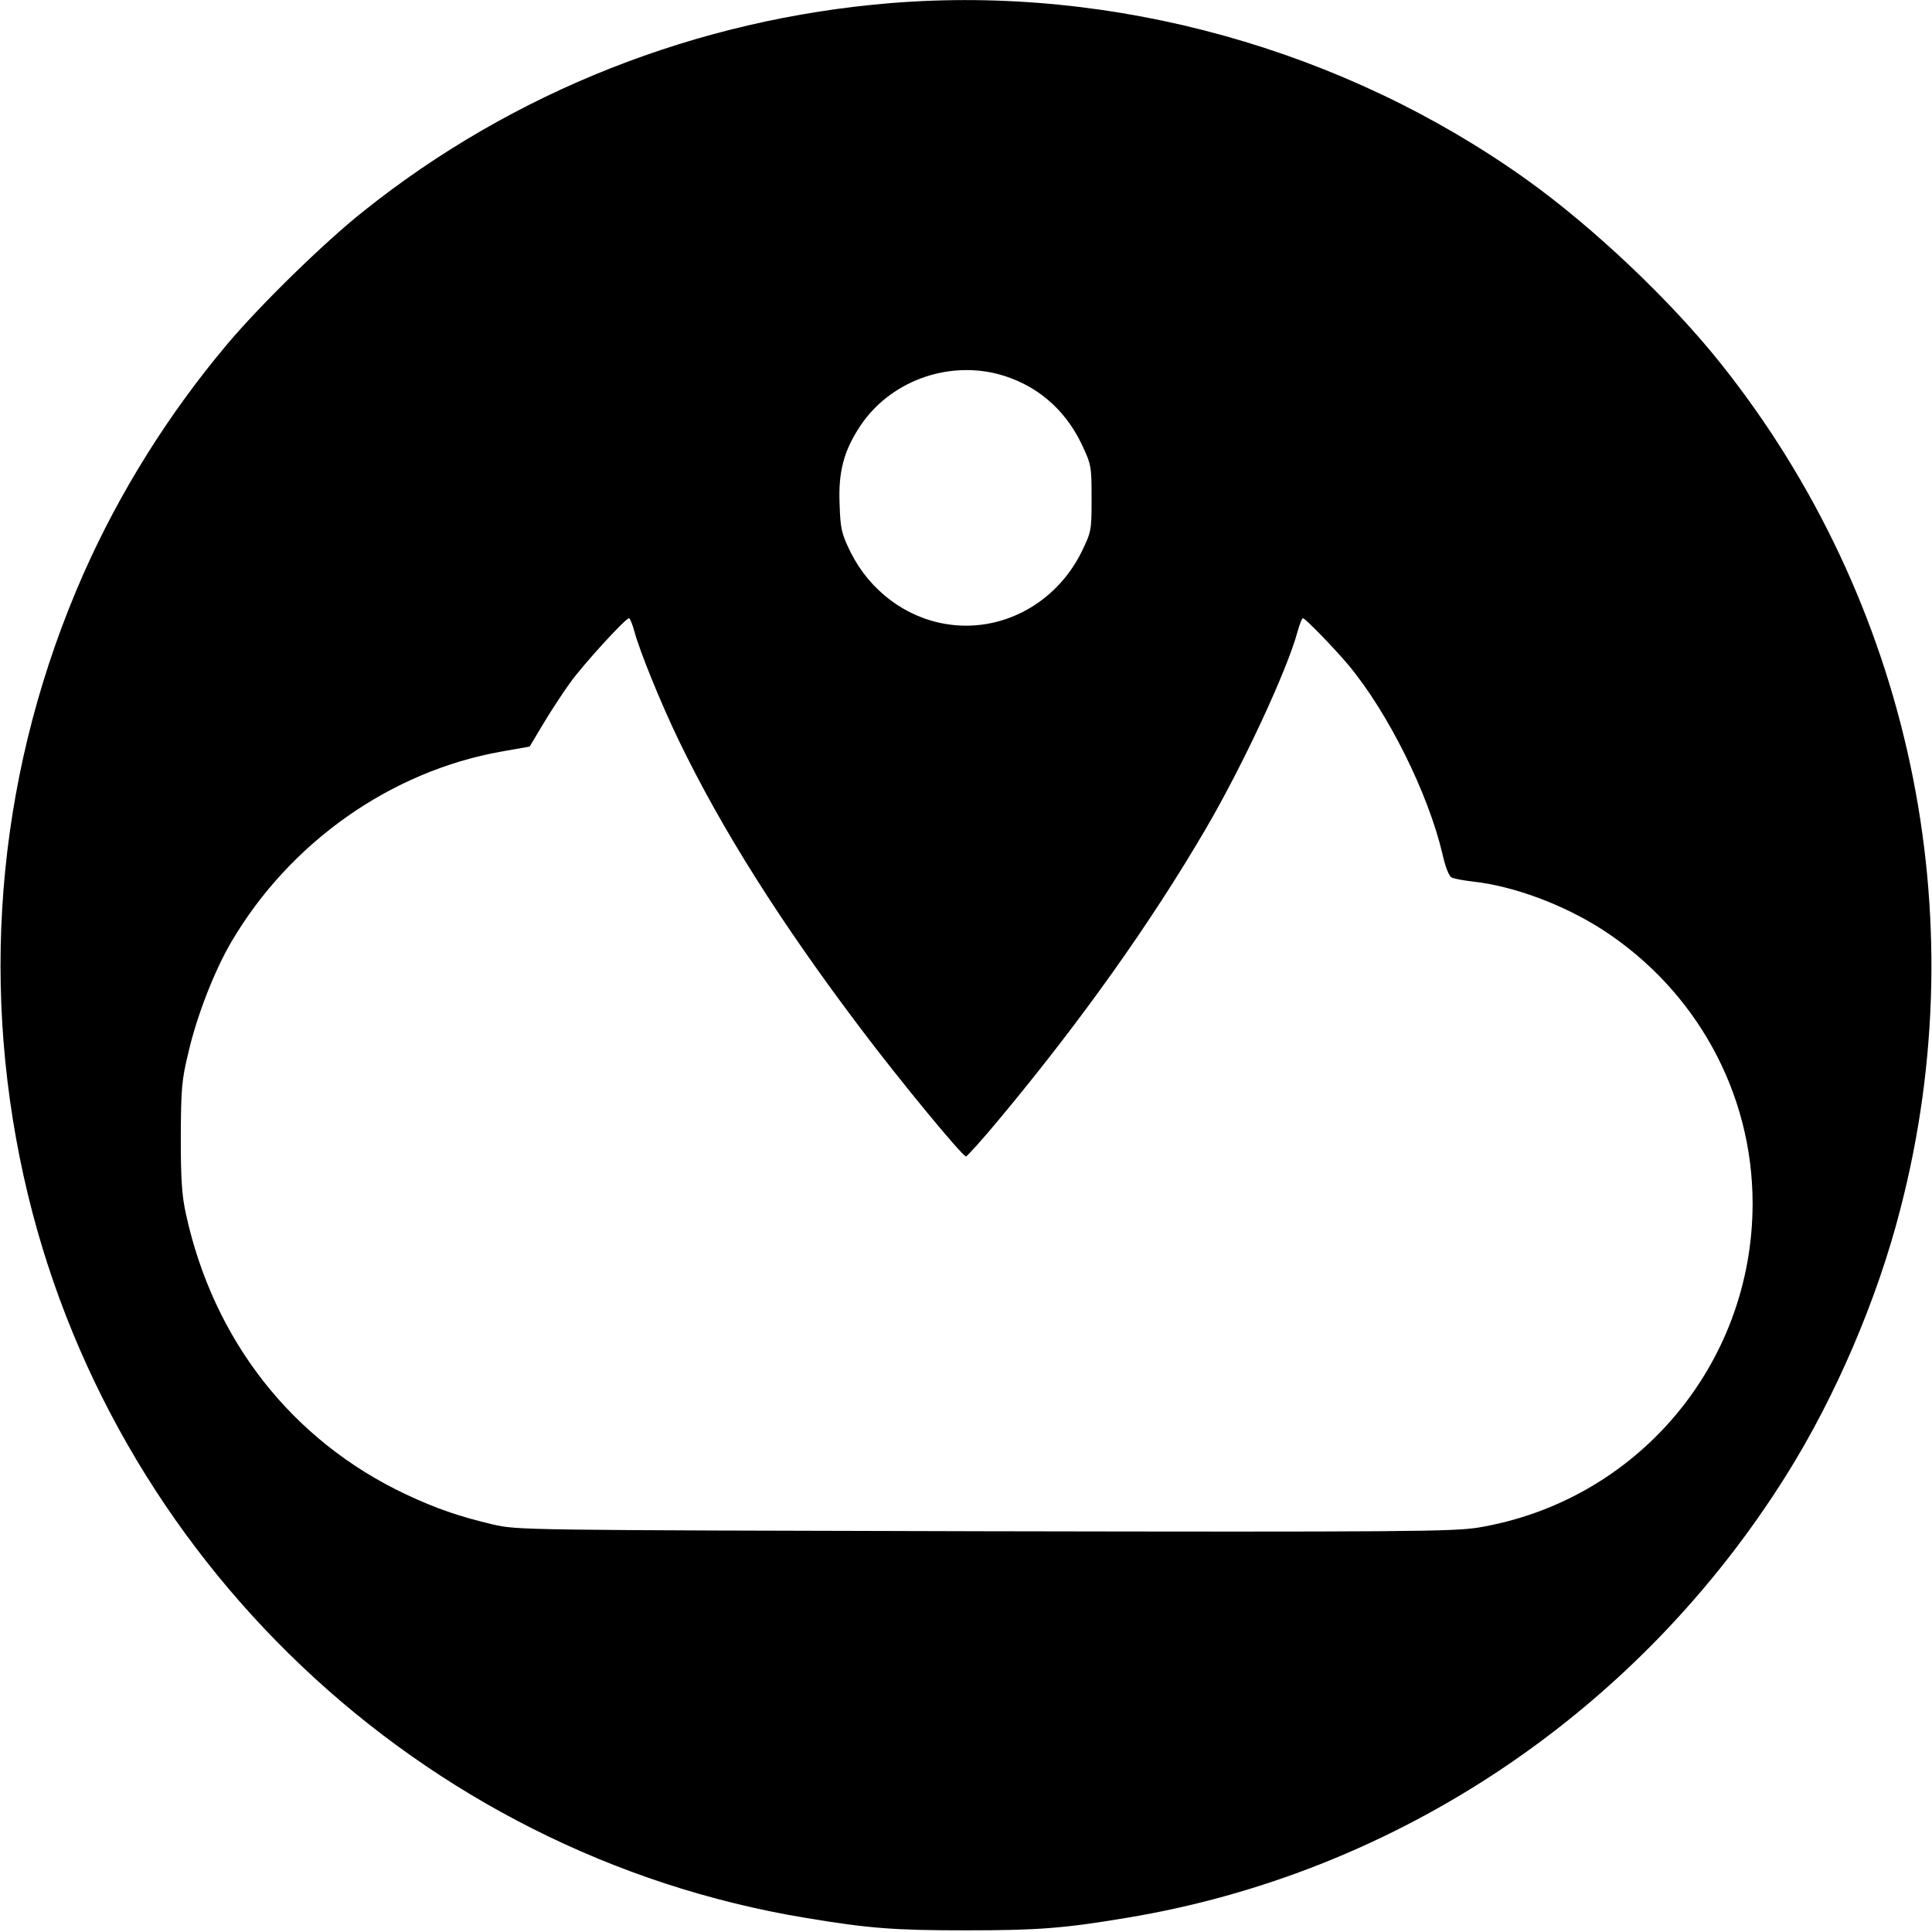 <?xml version="1.0" standalone="no"?>
<!DOCTYPE svg PUBLIC "-//W3C//DTD SVG 20010904//EN"
 "http://www.w3.org/TR/2001/REC-SVG-20010904/DTD/svg10.dtd">
<svg version="1.0" xmlns="http://www.w3.org/2000/svg"
 width="700pt" height="700pt" viewBox="0 0 700 700"
 preserveAspectRatio="xMidYMid meet">
<g transform="translate(0,700) scale(0.1,-0.1)"
fill="#000000" stroke="none">
<path d="M3230 6989 c-703 -57 -1372 -321 -1915 -756 -141 -112 -371 -337
-490 -478 -214 -254 -391 -537 -523 -835 -304 -690 -379 -1446 -216 -2183 306
-1382 1439 -2456 2834 -2686 227 -38 322 -45 580 -45 258 0 353 7 580 45 983
162 1855 747 2392 1604 177 282 329 635 413 963 278 1070 36 2205 -652 3067
-182 228 -460 491 -700 663 -663 474 -1497 706 -2303 641z m385 -1344 c136
-36 241 -124 303 -252 36 -77 37 -80 37 -199 0 -118 -1 -121 -37 -195 -93
-187 -291 -293 -490 -260 -148 24 -277 122 -346 260 -33 68 -37 83 -40 175 -5
118 16 194 75 283 106 159 310 236 498 188z m-1317 -931 c19 -72 98 -266 162
-398 155 -321 371 -663 661 -1046 137 -182 366 -460 379 -460 4 0 60 62 123
138 294 353 547 709 744 1046 135 230 297 578 335 720 7 25 15 46 19 46 8 0
114 -109 165 -170 144 -173 289 -466 340 -683 10 -46 24 -82 33 -86 9 -5 44
-11 77 -15 148 -16 330 -84 471 -175 339 -220 543 -591 543 -991 0 -584 -420
-1080 -996 -1175 -89 -14 -264 -16 -1789 -13 -1689 4 -1690 4 -1781 25 -125
30 -203 57 -314 109 -411 194 -696 557 -796 1014 -15 67 -19 126 -19 280 1
176 3 206 28 308 30 131 94 295 155 399 212 361 578 619 979 690 l102 18 49
82 c27 45 70 111 96 147 46 65 202 236 215 236 4 0 12 -21 19 -46z"/>
</g>
</svg>

